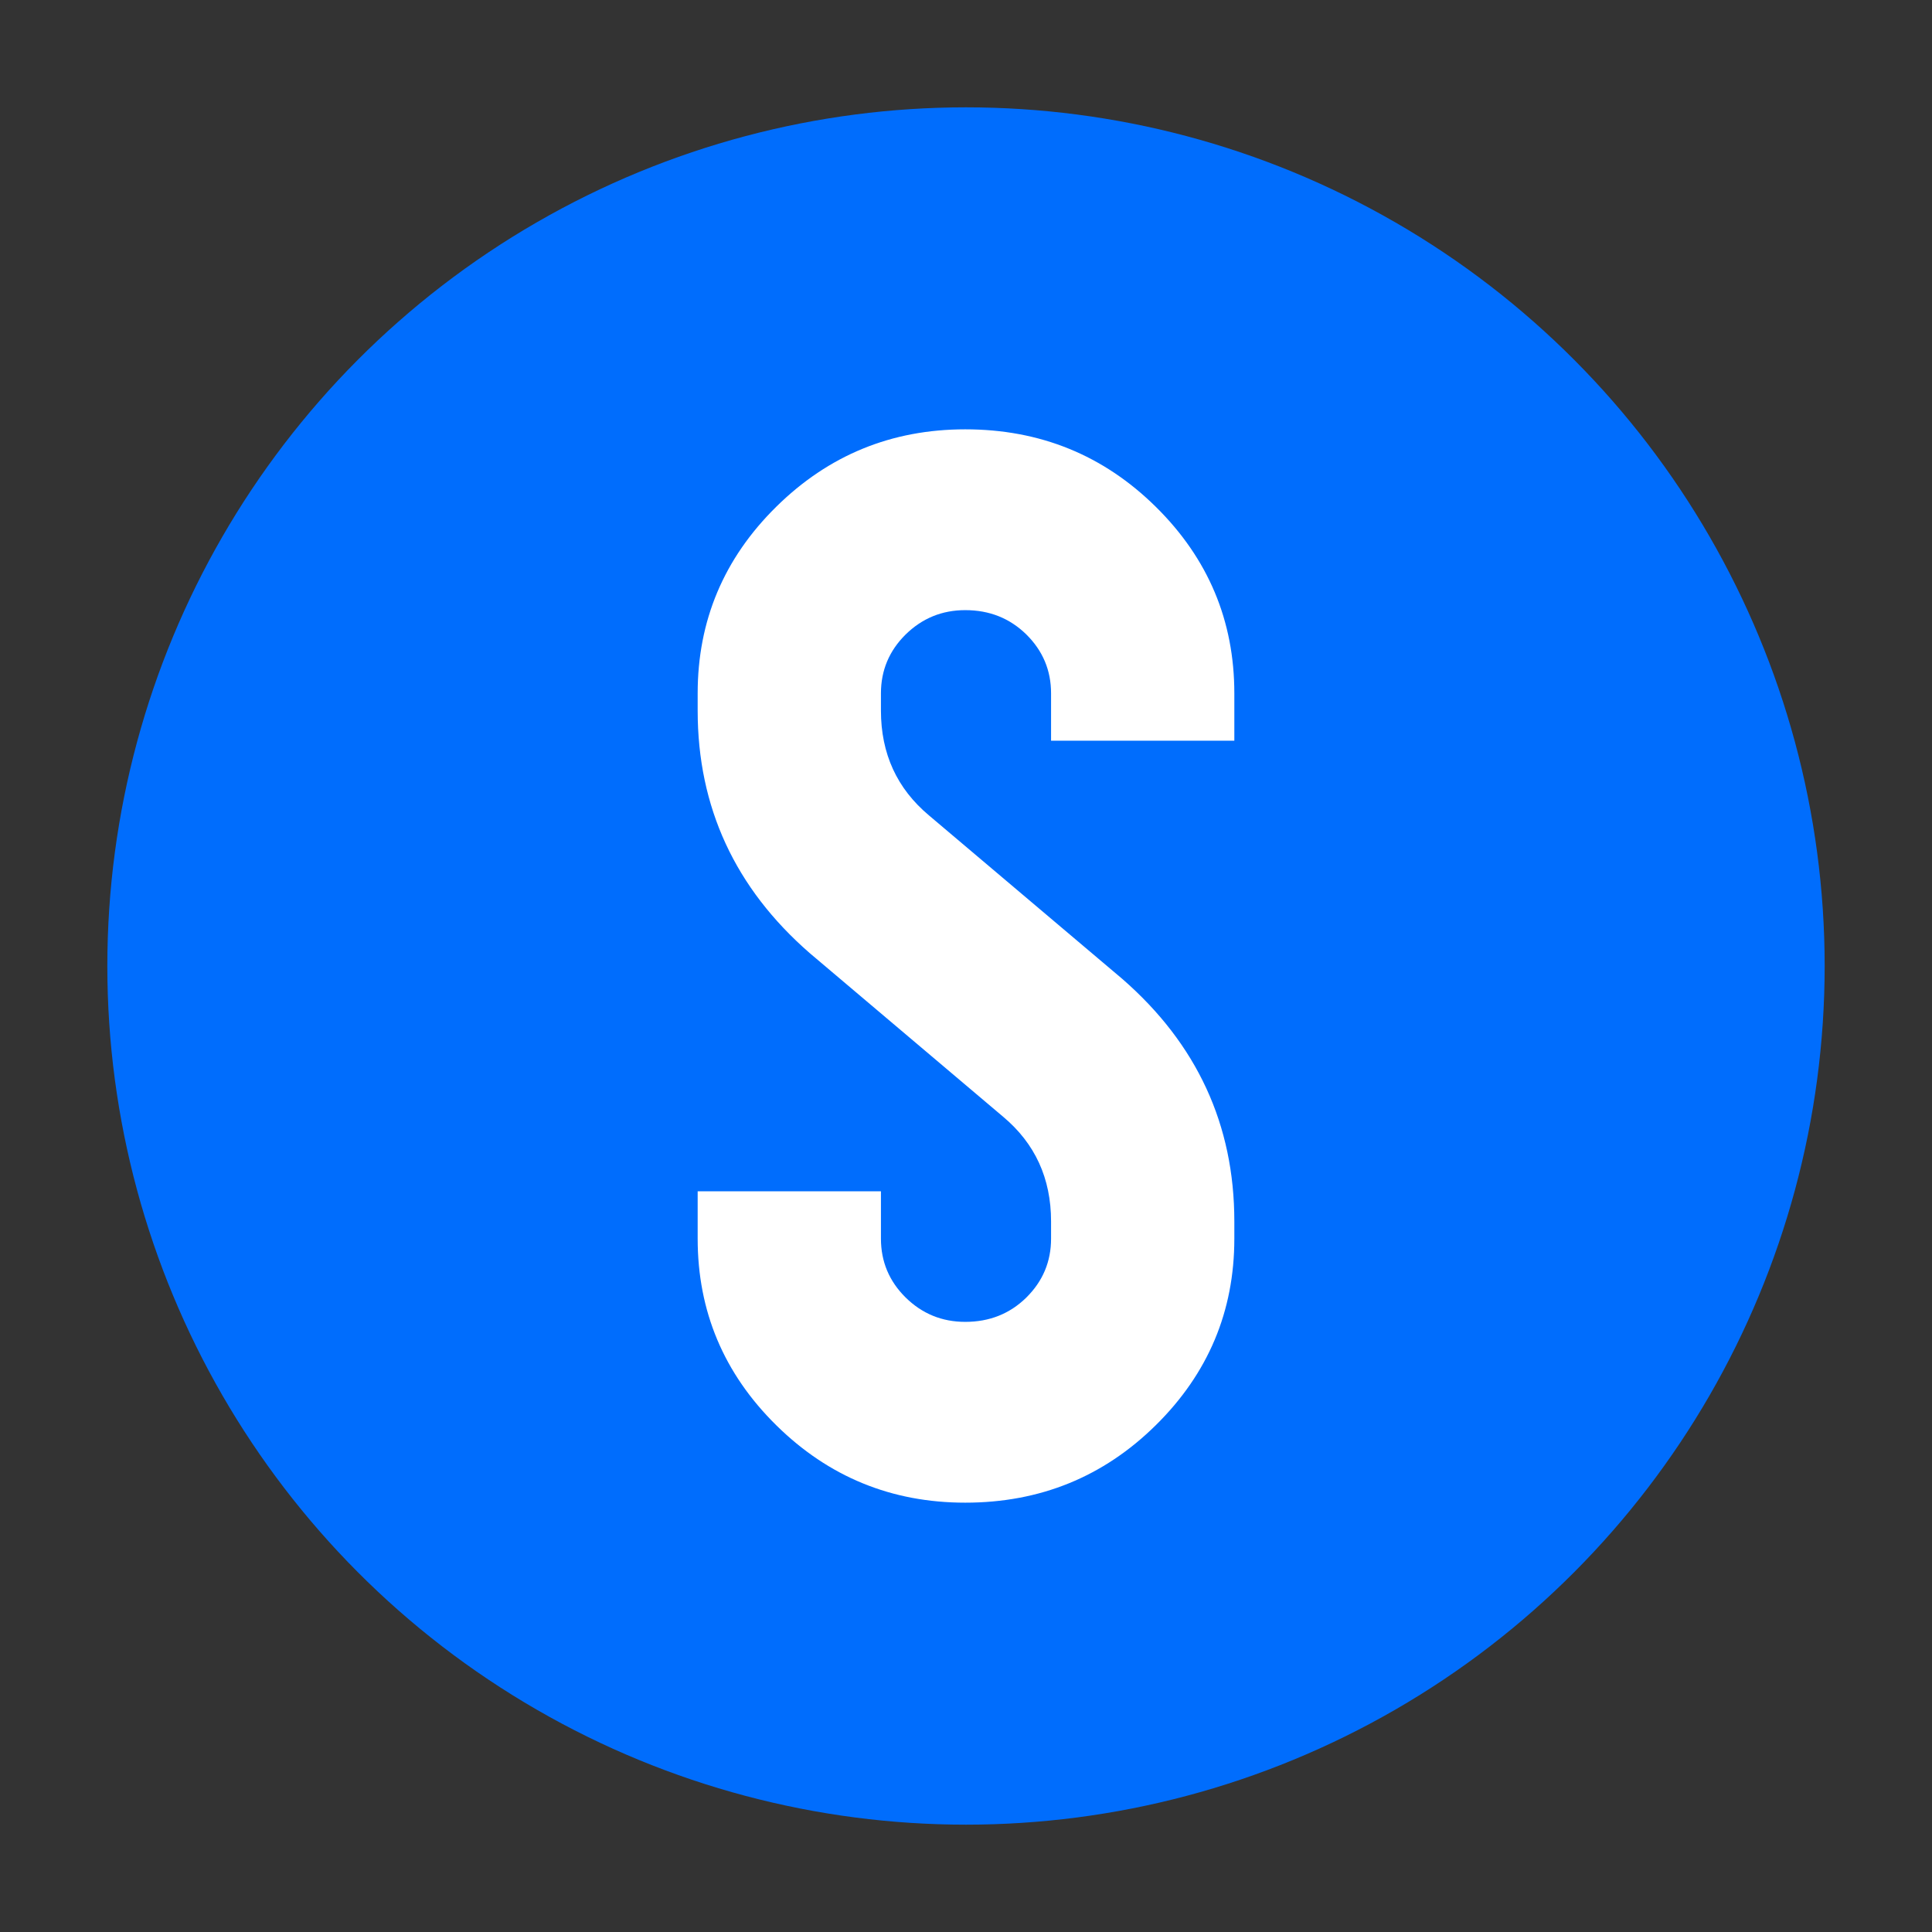 <svg width="36" height="36" viewBox="0 0 36 36" fill="none" xmlns="http://www.w3.org/2000/svg">
<rect x="0" y="0" width="36" height="36" fill="#333333" stroke="none"/>
<circle cx="18" cy="18" r="16" fill="#006DFD"/>
<path d="M17.986 28C16.613 28 15.439 27.519 14.463 26.556C13.488 25.594 13 24.435 13 23.08V22.198H16.415V23.08C16.415 23.508 16.568 23.873 16.875 24.177C17.183 24.48 17.553 24.631 17.986 24.631C18.438 24.631 18.817 24.48 19.125 24.177C19.432 23.873 19.585 23.508 19.585 23.08V22.759C19.585 21.957 19.287 21.307 18.691 20.808L15.087 17.759C13.696 16.547 13 15.041 13 13.241V12.92C13 11.565 13.488 10.406 14.463 9.444C15.439 8.481 16.613 8 17.986 8C19.378 8 20.561 8.481 21.537 9.444C22.512 10.406 23 11.565 23 12.92V13.802H19.585V12.92C19.585 12.492 19.432 12.127 19.125 11.823C18.817 11.521 18.438 11.369 17.986 11.369C17.553 11.369 17.183 11.521 16.875 11.823C16.568 12.127 16.415 12.492 16.415 12.92V13.241C16.415 14.043 16.713 14.693 17.309 15.193L20.913 18.241C22.304 19.453 23 20.959 23 22.759V23.08C23 24.435 22.512 25.594 21.537 26.556C20.561 27.519 19.378 28 17.986 28Z" fill="white"/>
</svg>
